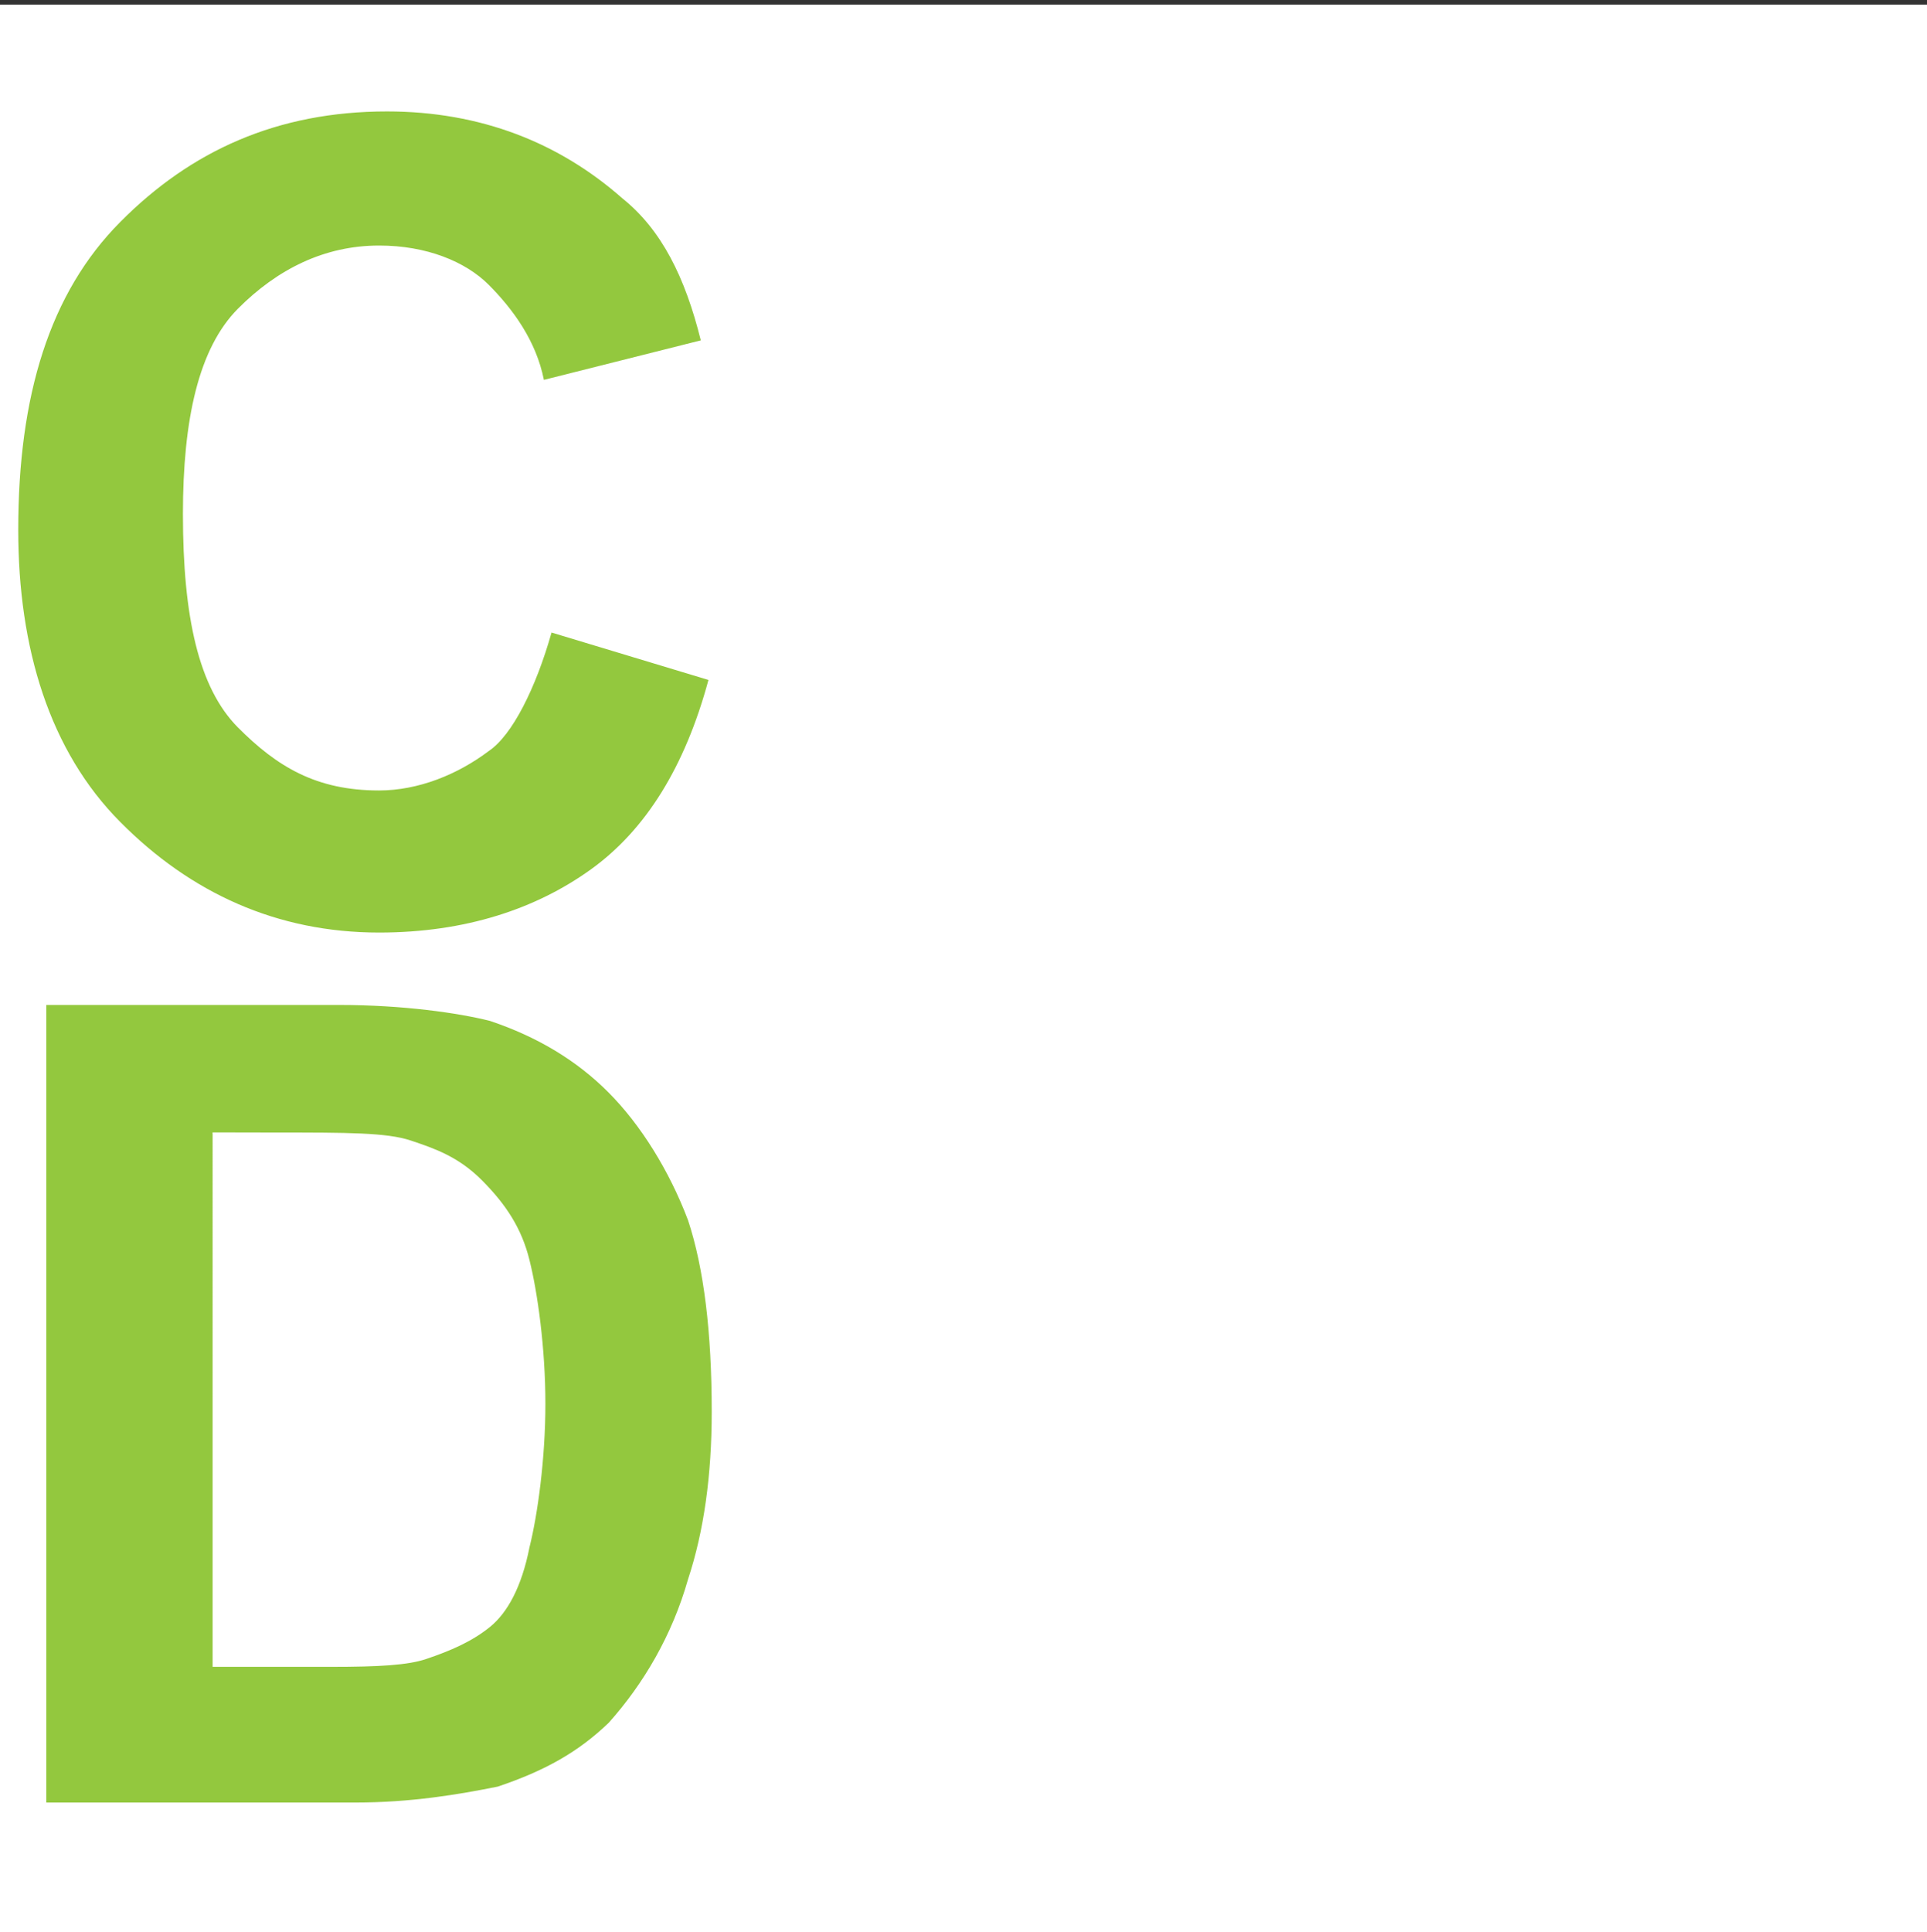 <?xml version="1.0" encoding="UTF-8" standalone="no"?>
<svg
   xmlns:dc="http://purl.org/dc/elements/1.1/"
   xmlns:cc="http://creativecommons.org/ns#"
   xmlns:rdf="http://www.w3.org/1999/02/22-rdf-syntax-ns#"
   xmlns:svg="http://www.w3.org/2000/svg"
   xmlns="http://www.w3.org/2000/svg"
   id="svg16"
   xml:space="preserve"
   enable-background="new 0 0 29.474 29.546"
   viewBox="0 0 29.474 29.546"
   height="29.546px"
   width="29.474px"
   y="0px"
   x="0px"
   version="1.1"><rect x="0" y="0" width="29.474" height="29.546" fill="#333333" stroke="none"/><defs
     id="defs20" /><switch
     id="switch14"><g
       id="g12"><path
         id="rect2"
         d="M 0,0.071 H 29.474 V 29.546 H 0 Z"
         style="fill:#ffffff" /><g
         id="g6"><path
           style="fill:#93c83e"
           id="path4"
           d="m 8.436,9.673 2.4,0.725 c -0.359,1.328 -0.959,2.293 -1.798,2.897 -0.84,0.604 -1.92,0.966 -3.24,0.966 -1.56,0 -2.88,-0.604 -3.958,-1.69 C 0.759,11.484 0.279,9.914 0.279,8.103 0.279,6.05 0.759,4.481 1.84,3.394 2.918,2.307 4.239,1.704 5.919,1.704 c 1.44,0 2.64,0.483 3.599,1.328 0.601,0.482 0.961,1.207 1.201,2.173 l -2.4,0.604 C 8.199,5.205 7.839,4.722 7.479,4.359 7.119,3.997 6.519,3.755 5.799,3.755 c -0.839,0 -1.56,0.363 -2.16,0.966 -0.601,0.605 -0.841,1.692 -0.841,3.14 0,1.57 0.24,2.656 0.839,3.261 0.601,0.604 1.2,0.966 2.16,0.966 0.6,0 1.2,-0.242 1.68,-0.604 0.359,-0.241 0.72,-0.966 0.959,-1.811 z" /></g><g
         id="g10"><path
           style="fill:#93c83e"
           id="path8"
           d="m 0.708,15.368 h 4.484 c 0.969,0 1.818,0.122 2.302,0.244 0.728,0.244 1.333,0.609 1.817,1.098 0.485,0.487 0.925,1.189 1.213,1.951 0.242,0.732 0.362,1.708 0.362,2.927 0,0.976 -0.12,1.829 -0.362,2.562 -0.243,0.854 -0.676,1.593 -1.213,2.195 C 8.848,26.79 8.342,27.076 7.615,27.321 7.01,27.443 6.283,27.565 5.434,27.565 H 0.708 Z m 2.544,1.966 V 25.49 H 5.07 c 0.728,0 1.178,-0.026 1.454,-0.122 0.364,-0.123 0.692,-0.263 0.97,-0.488 0.267,-0.217 0.485,-0.61 0.605,-1.22 0.122,-0.487 0.243,-1.342 0.243,-2.195 0,-0.854 -0.121,-1.707 -0.243,-2.194 C 7.979,18.782 7.737,18.417 7.373,18.051 7.009,17.685 6.645,17.563 6.282,17.441 5.918,17.319 5.311,17.319 4.221,17.319 l -0.97,-0.002 v 0.017 z" /></g></g></switch></svg>